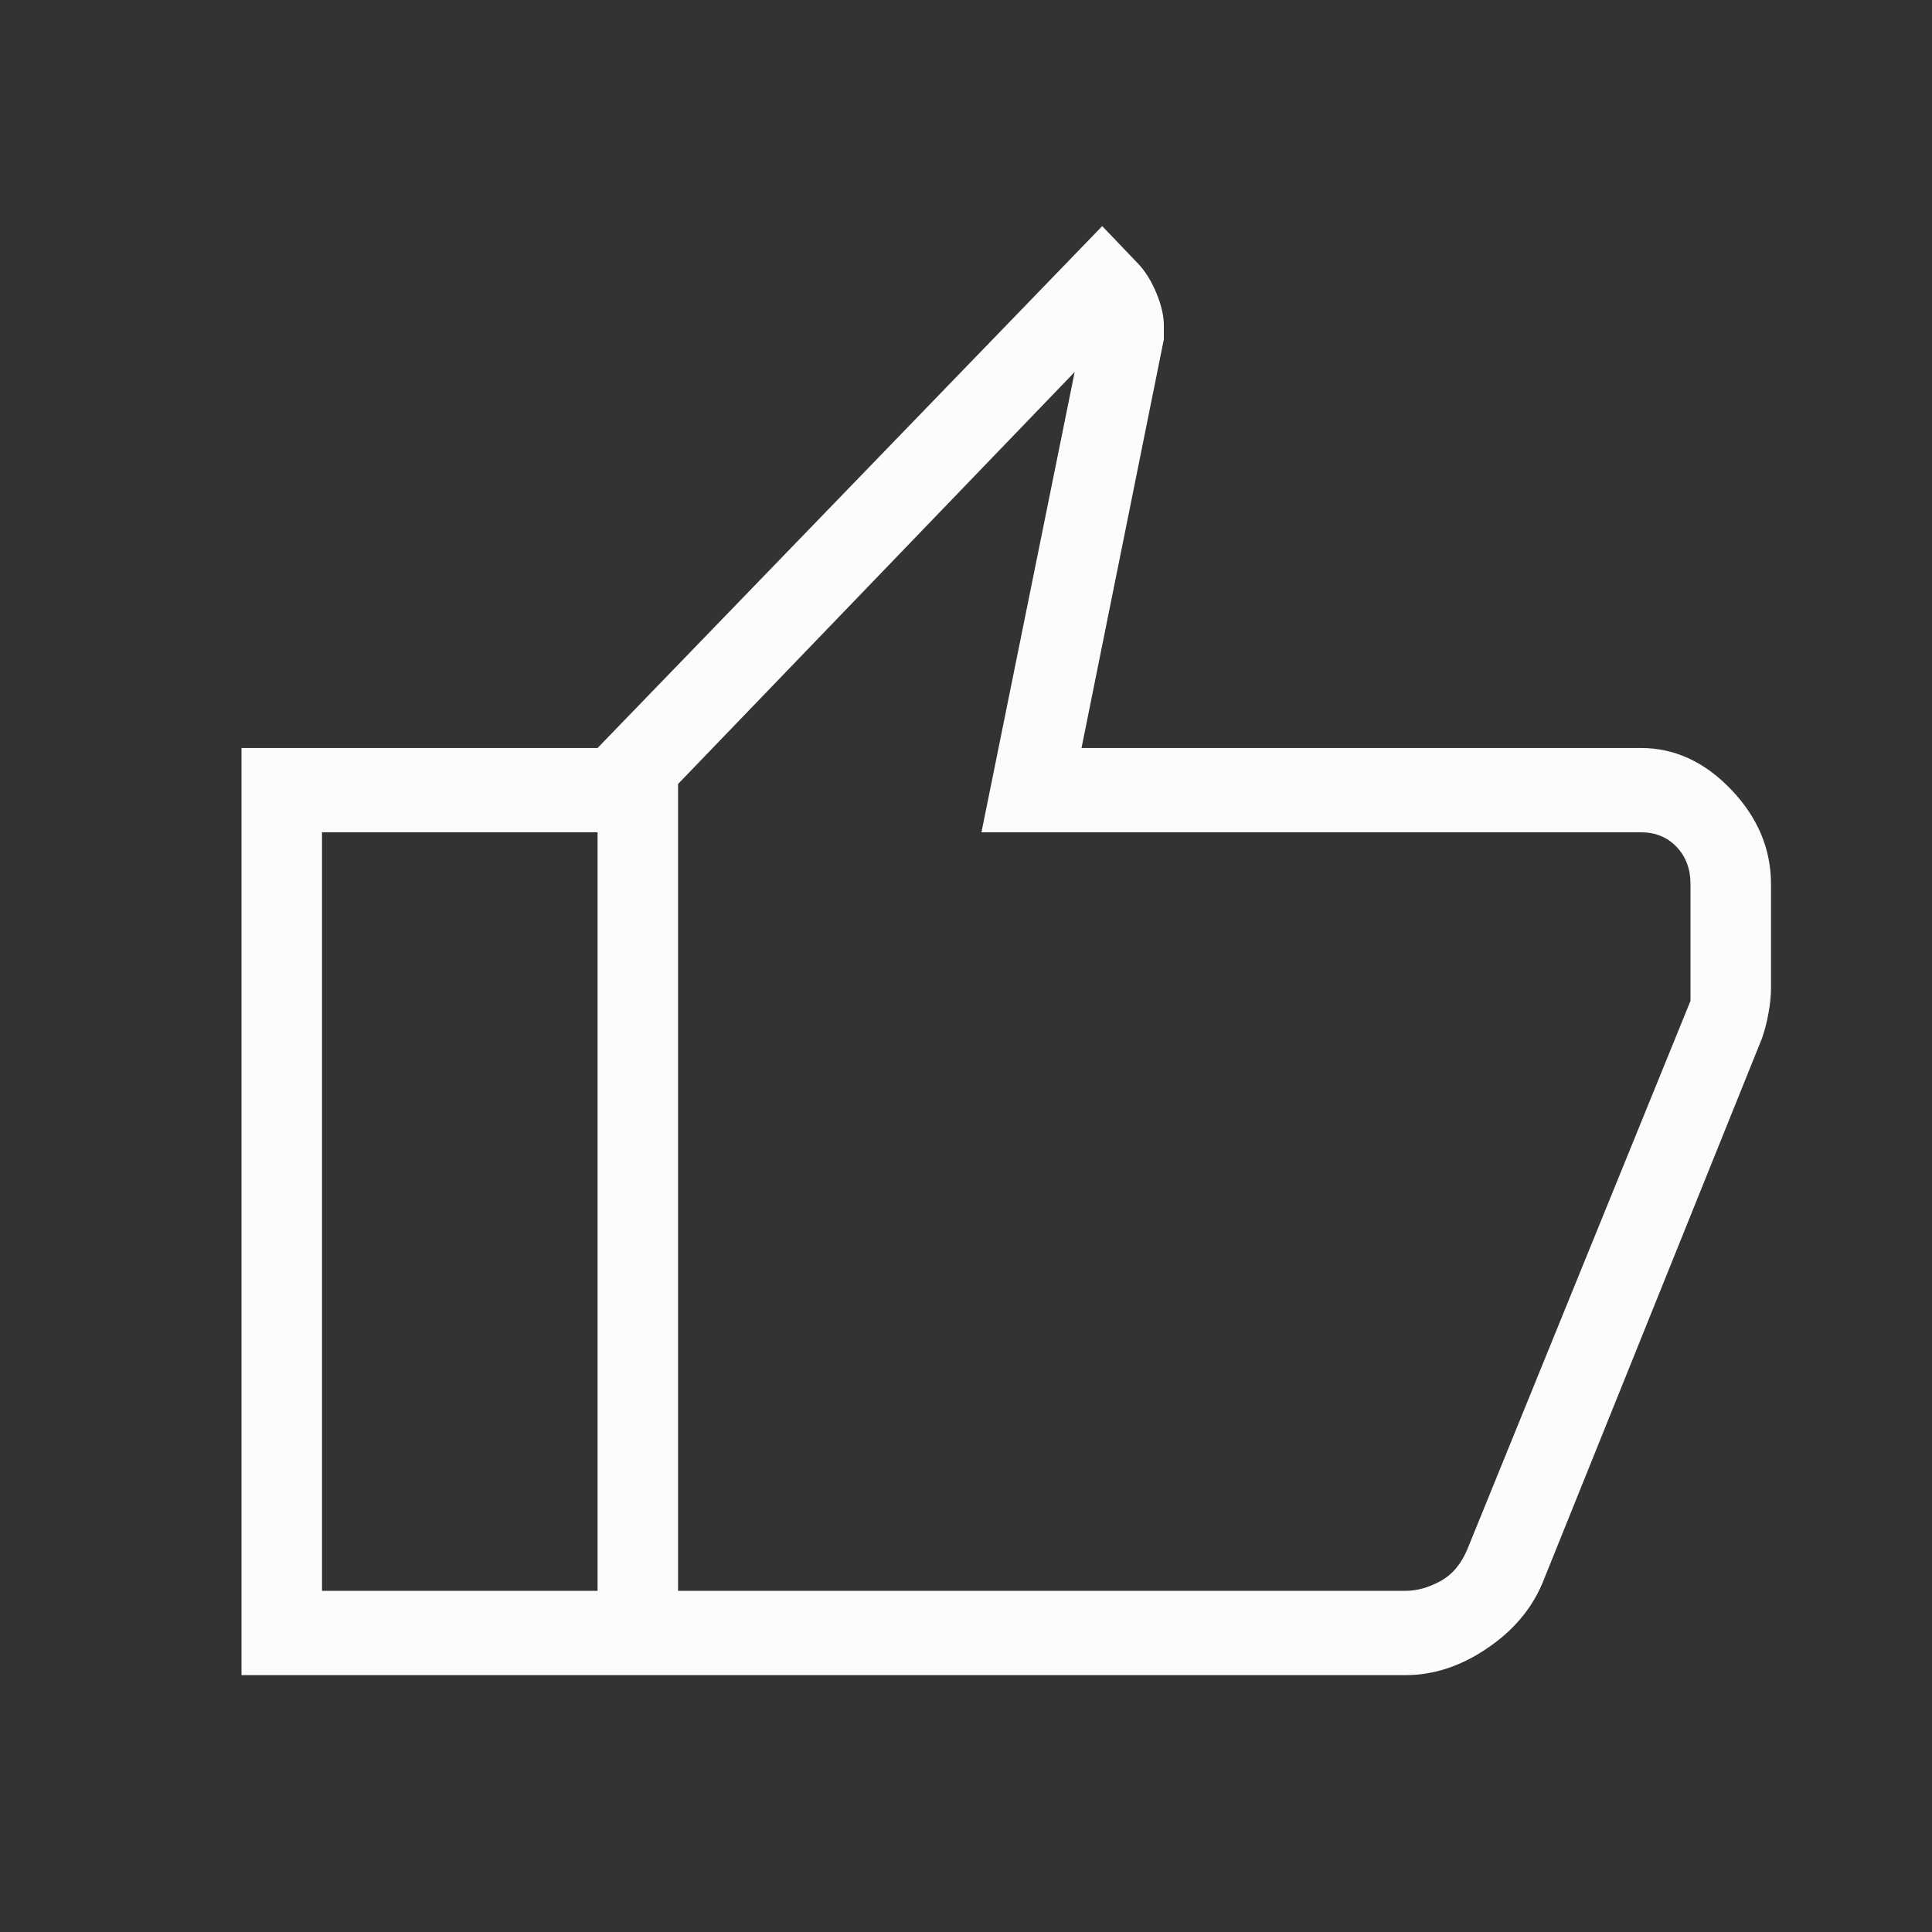 <svg width="24" height="24" viewBox="0 0 24 24" fill="none" xmlns="http://www.w3.org/2000/svg">
<rect x="0" y="0" width="24" height="24" fill="#333333" stroke="none"/>
<path d="M17.462 20.809H7.423V9.292L13.692 2.809L14.135 3.272C14.226 3.367 14.302 3.489 14.364 3.638C14.427 3.787 14.458 3.924 14.458 4.049V4.214L13.435 9.292H20.385C20.803 9.292 21.176 9.464 21.506 9.809C21.835 10.154 22 10.546 22 10.983V12.272C22 12.367 21.99 12.471 21.969 12.584C21.949 12.697 21.922 12.8 21.889 12.896L19.158 19.673C19.02 19.995 18.79 20.265 18.465 20.482C18.141 20.7 17.806 20.809 17.462 20.809ZM8.423 19.762H17.462C17.603 19.762 17.747 19.721 17.894 19.641C18.042 19.56 18.154 19.426 18.231 19.238L21 12.433V10.983C21 10.795 20.942 10.641 20.827 10.52C20.712 10.399 20.564 10.339 20.385 10.339H12.192L13.35 4.621L8.423 9.739V19.762ZM7.423 9.292V10.339H4V19.762H7.423V20.809H3V9.292H7.423Z" fill="#FDFCFB"/>
</svg>
